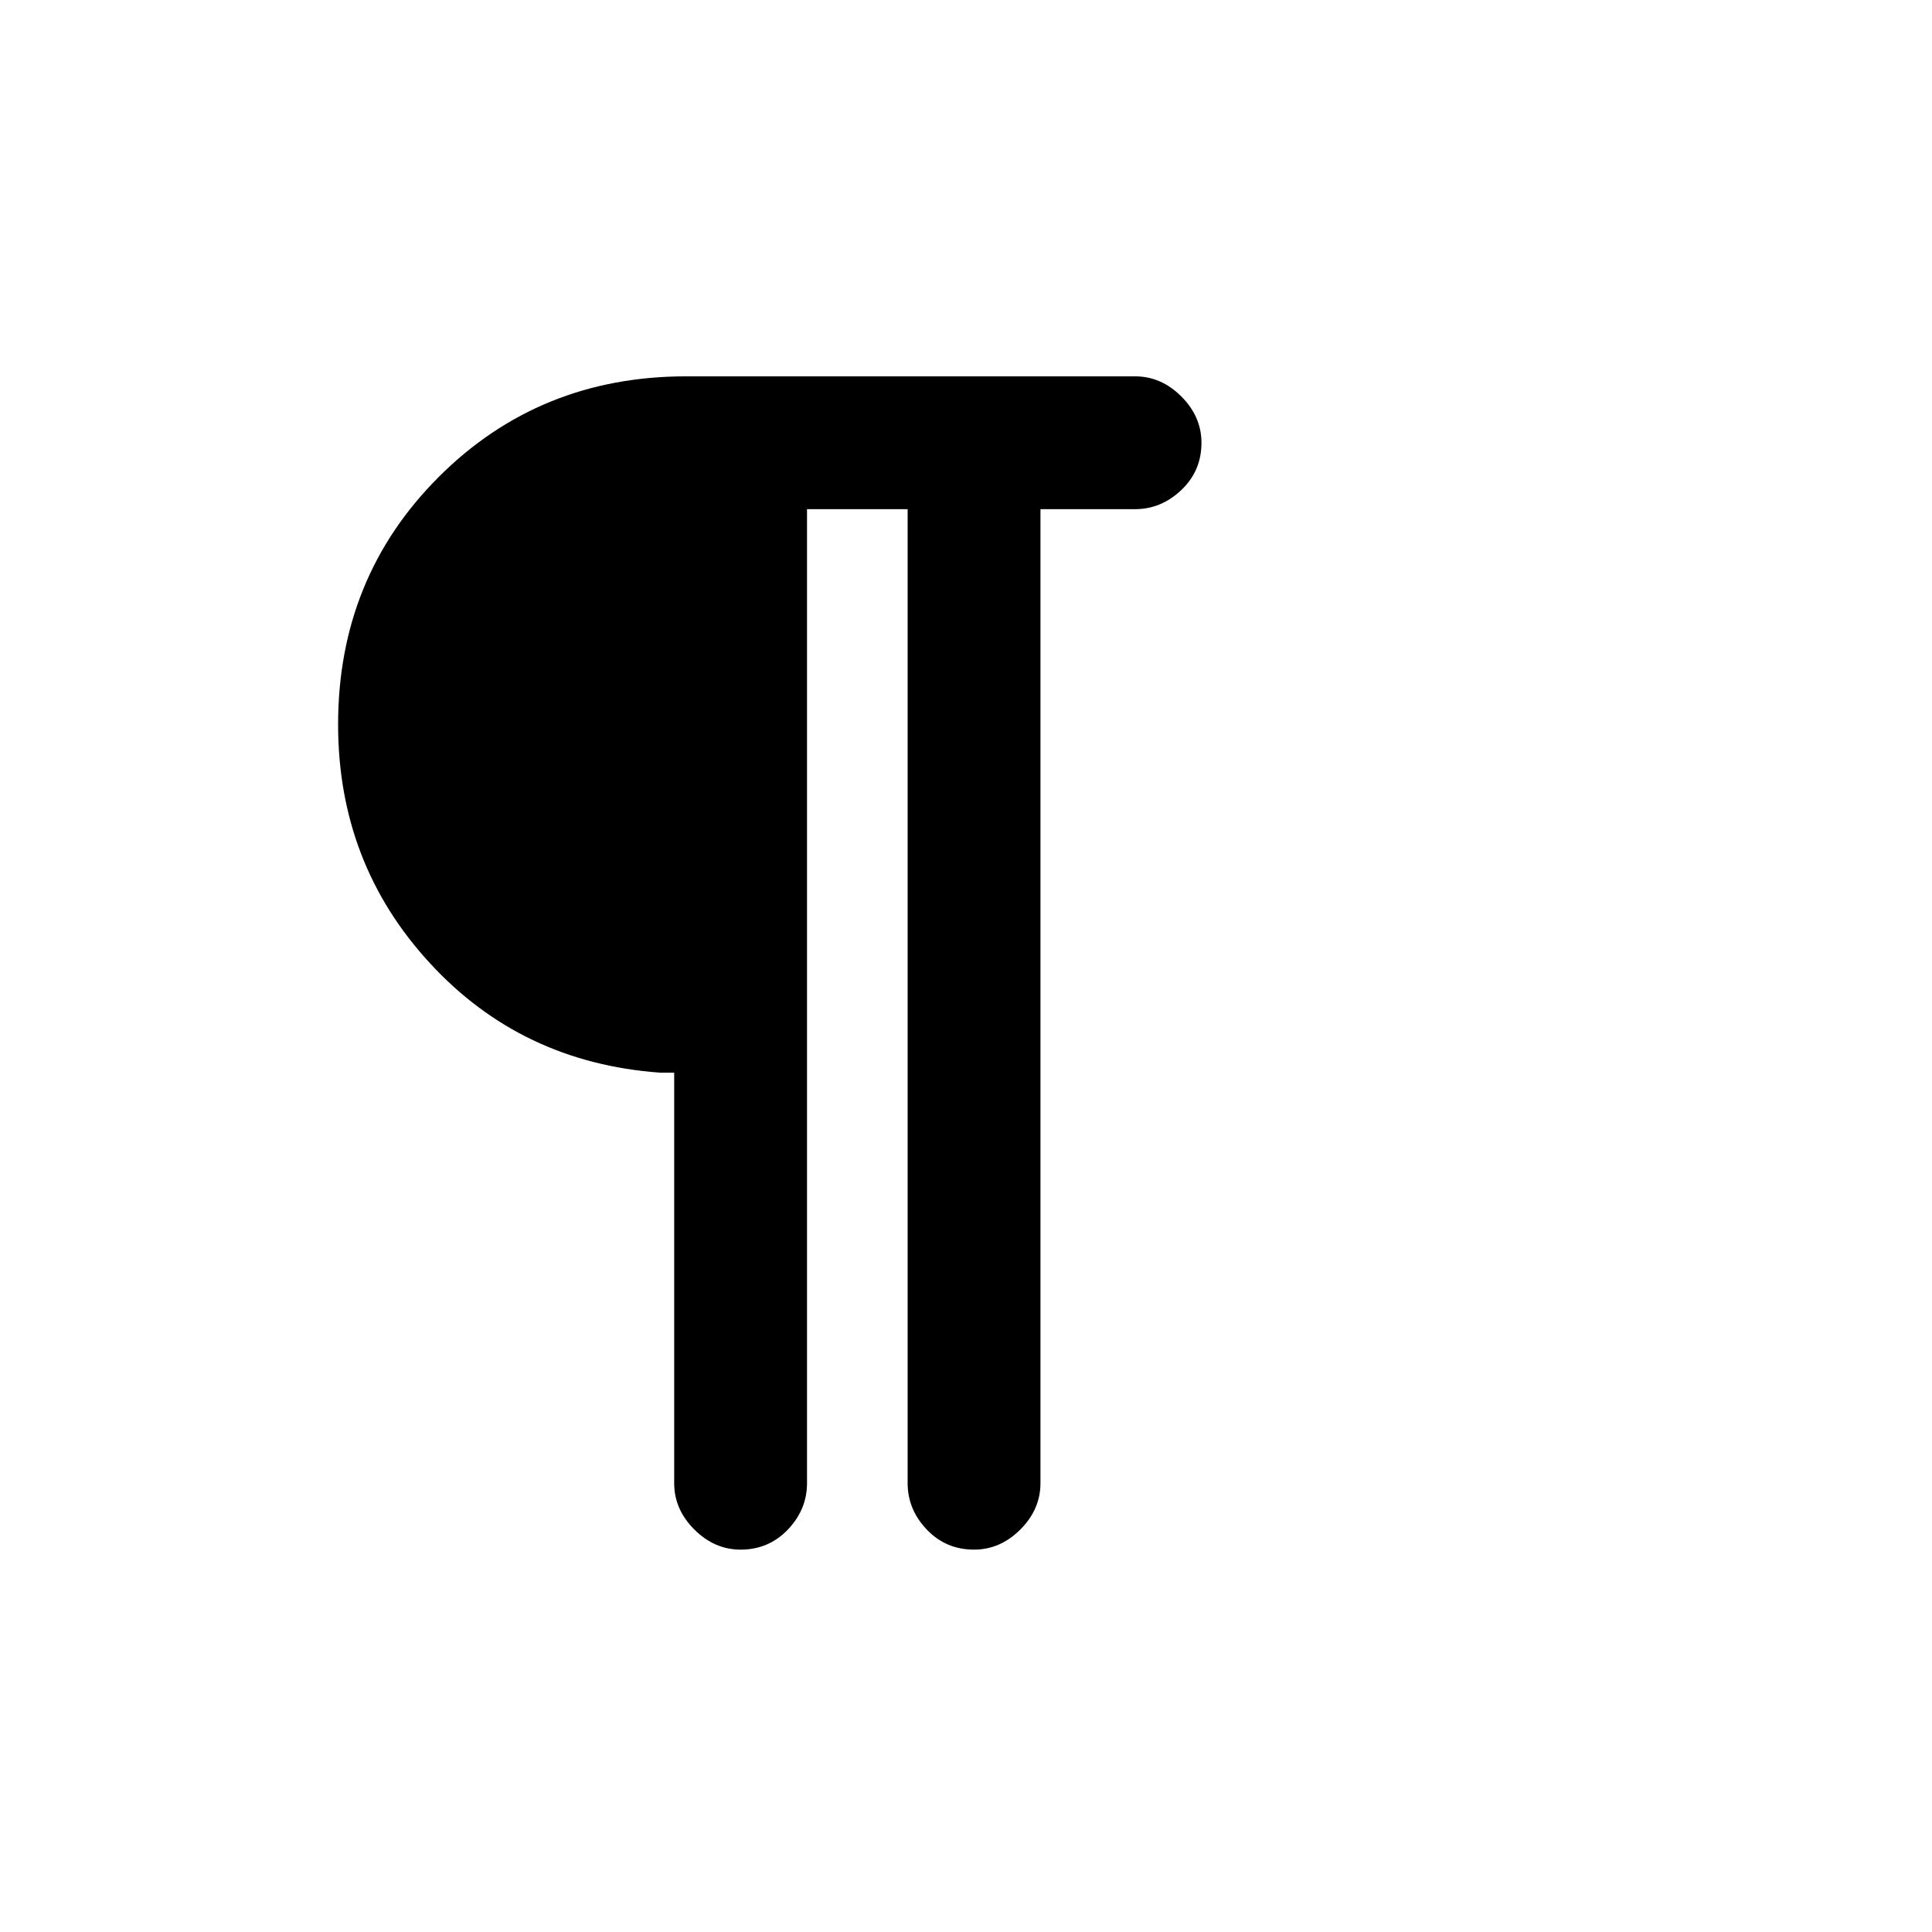 <svg xmlns="http://www.w3.org/2000/svg" height="24" width="24"><path d="M9.2 19.25q-.325 0-.575-.25-.25-.25-.25-.575v-5.1H8.2q-1.725-.125-2.862-1.363Q4.2 10.725 4.2 9q0-1.825 1.25-3.075 1.25-1.25 3.075-1.25H14.1q.325 0 .575.25.25.25.25.575 0 .35-.25.587-.25.238-.575.238h-1.175v12.1q0 .325-.25.575-.25.25-.575.25-.35 0-.588-.25-.237-.25-.237-.575v-12.1h-1.25v12.1q0 .325-.237.575-.238.25-.588.25Z"/></svg>